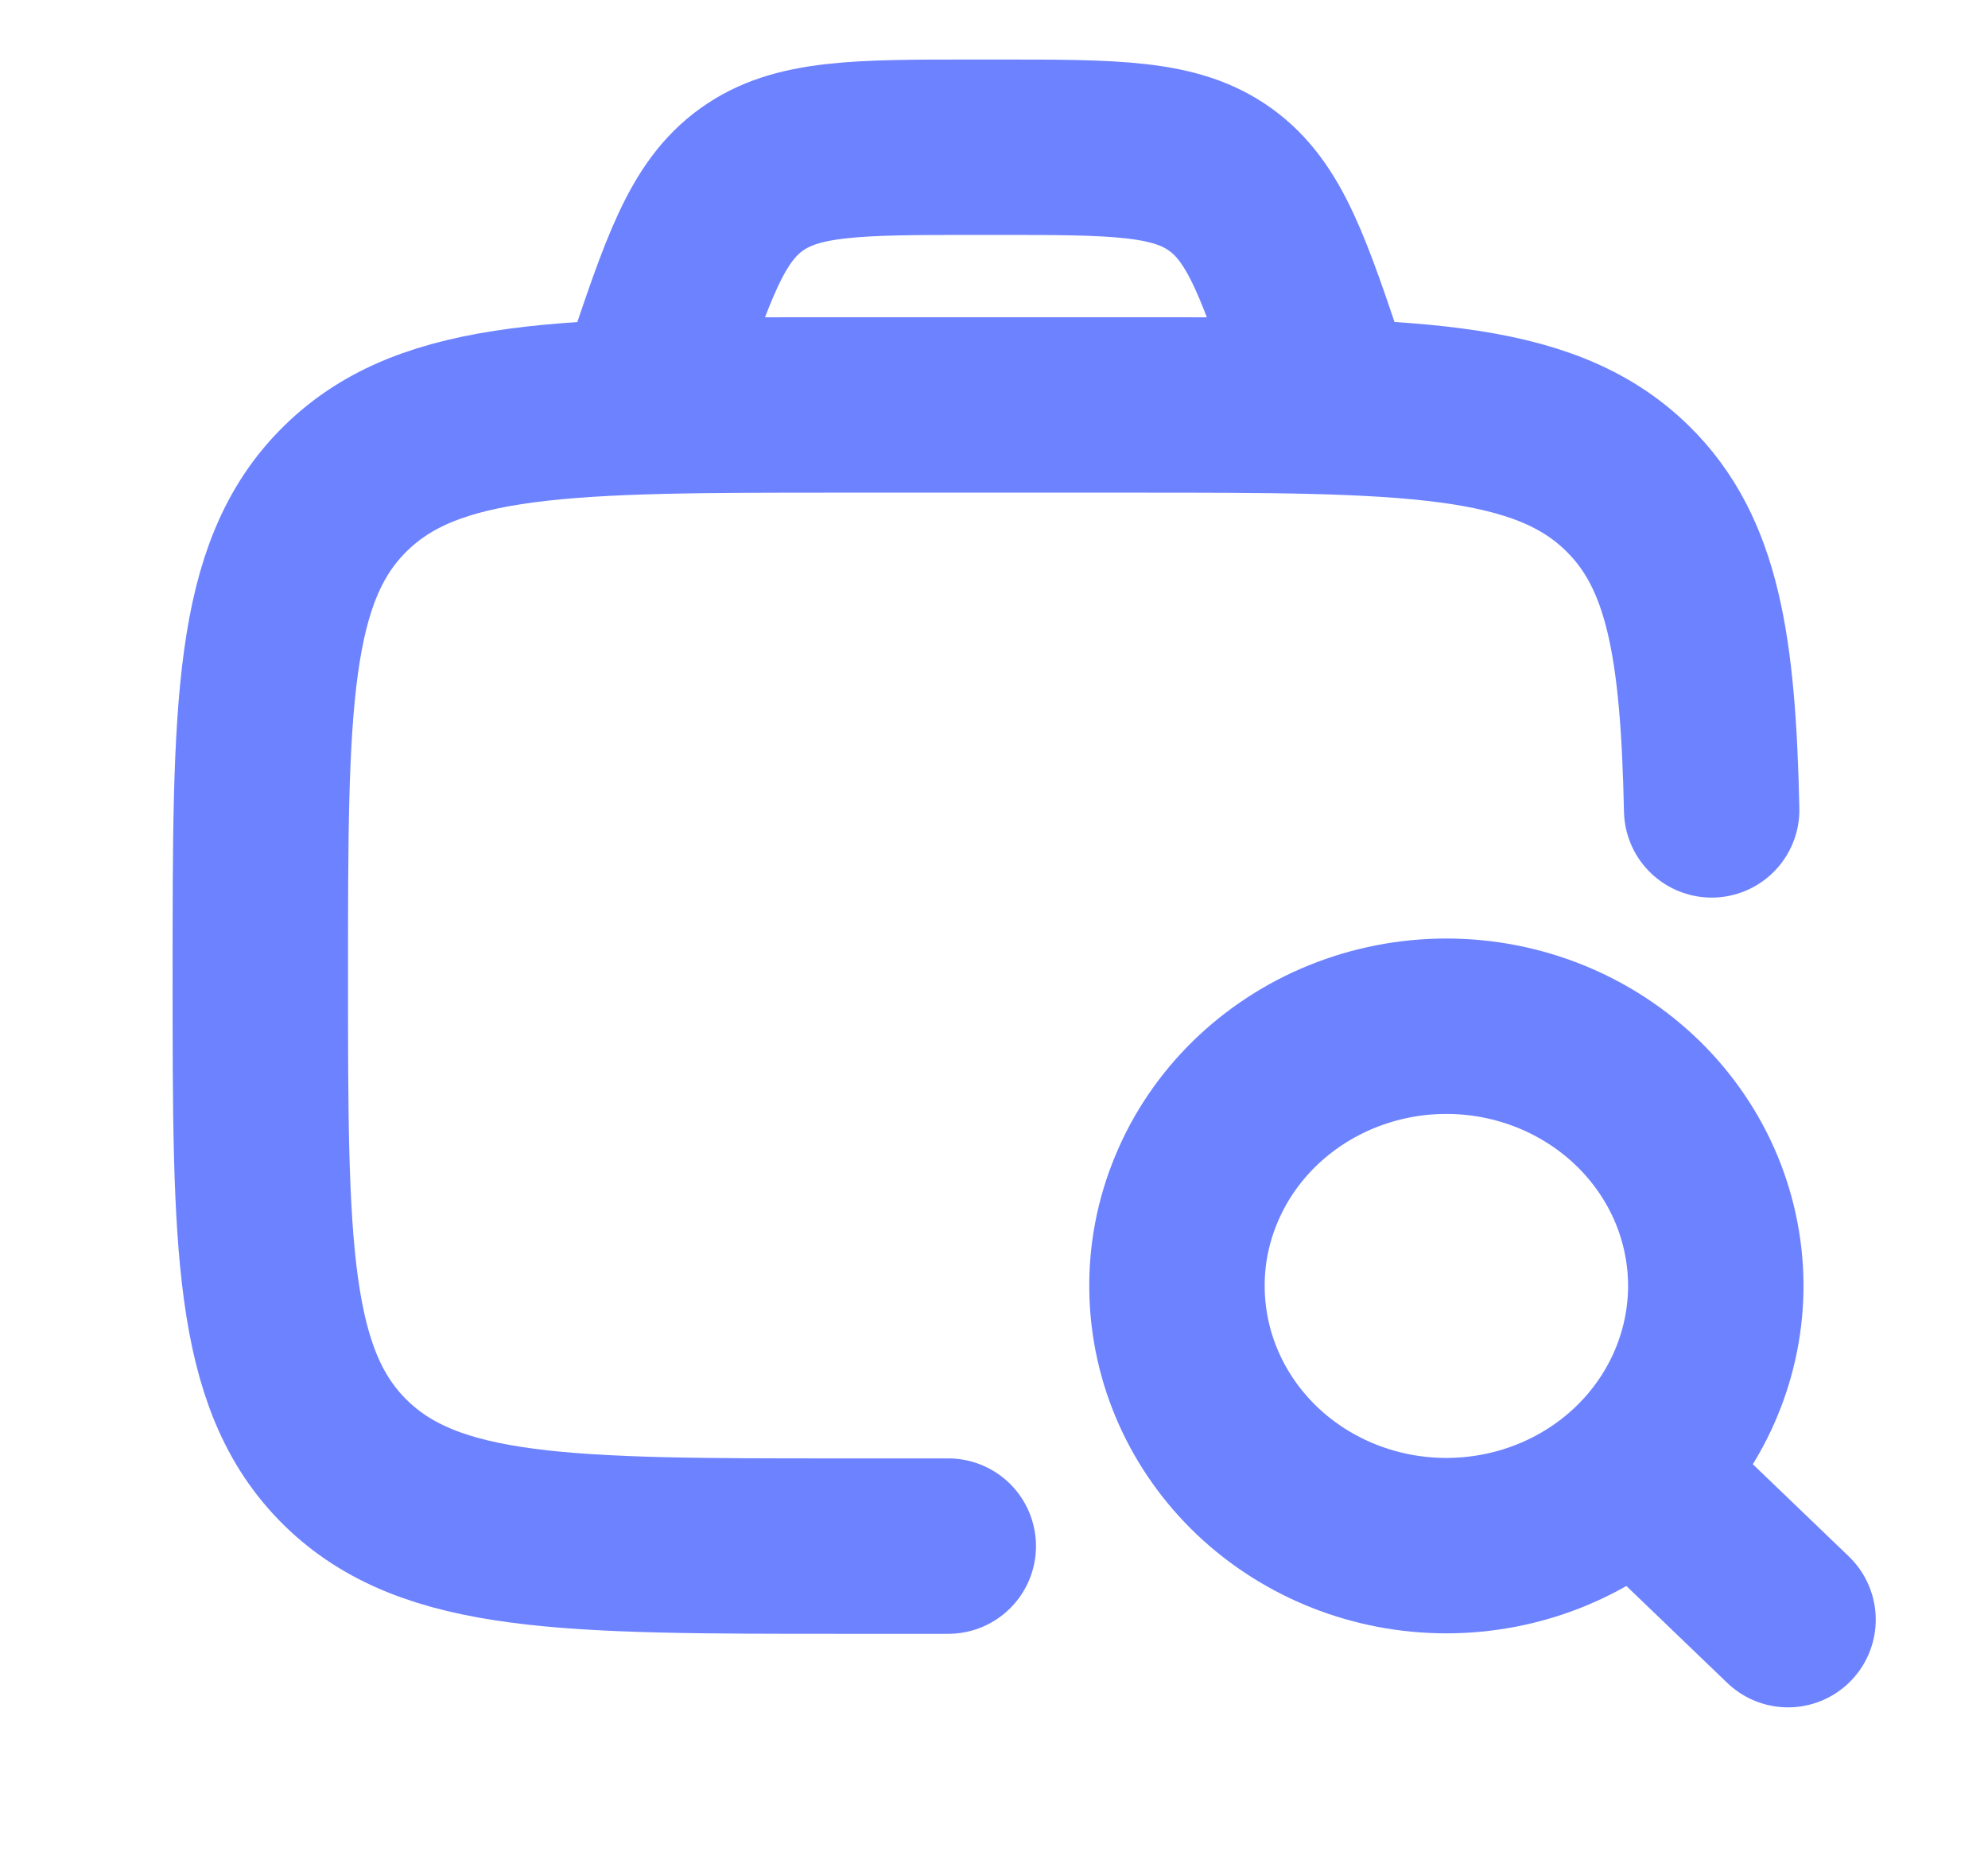 <svg width="17" height="16" viewBox="0 0 17 16" fill="none" xmlns="http://www.w3.org/2000/svg">
<path d="M8.109 13.222H7.194C4.852 13.222 3.681 13.222 2.954 12.508C2.226 11.793 2.226 10.643 2.226 8.343C2.226 6.042 2.226 4.892 2.954 4.178C3.681 3.463 4.852 3.463 7.194 3.463H9.678C12.02 3.463 13.191 3.463 13.918 4.178C14.478 4.727 14.607 5.535 14.637 6.926" stroke="#6D82FF" stroke-width="1.5" stroke-linecap="round" stroke-linejoin="round"/>
<path d="M13.995 12.607L15.29 13.851M11.371 3.462L11.306 3.267C10.982 2.298 10.821 1.813 10.436 1.536C10.051 1.259 9.54 1.259 8.517 1.259H8.345C7.322 1.259 6.811 1.259 6.426 1.536C6.041 1.813 5.88 2.298 5.556 3.267L5.492 3.462M14.672 11.034C14.677 10.74 14.621 10.447 14.508 10.173C14.394 9.899 14.225 9.65 14.011 9.44C13.796 9.23 13.541 9.063 13.259 8.949C12.977 8.835 12.674 8.776 12.368 8.776C12.062 8.776 11.759 8.835 11.477 8.949C11.195 9.063 10.94 9.23 10.725 9.44C10.511 9.65 10.342 9.899 10.229 10.173C10.115 10.447 10.059 10.74 10.065 11.034C10.075 11.617 10.322 12.172 10.753 12.581C11.184 12.989 11.764 13.218 12.368 13.218C12.972 13.218 13.553 12.989 13.983 12.581C14.414 12.172 14.661 11.617 14.672 11.034Z" stroke="#6D82FF" stroke-width="1.5" stroke-linecap="round" stroke-linejoin="round"/>
</svg>
